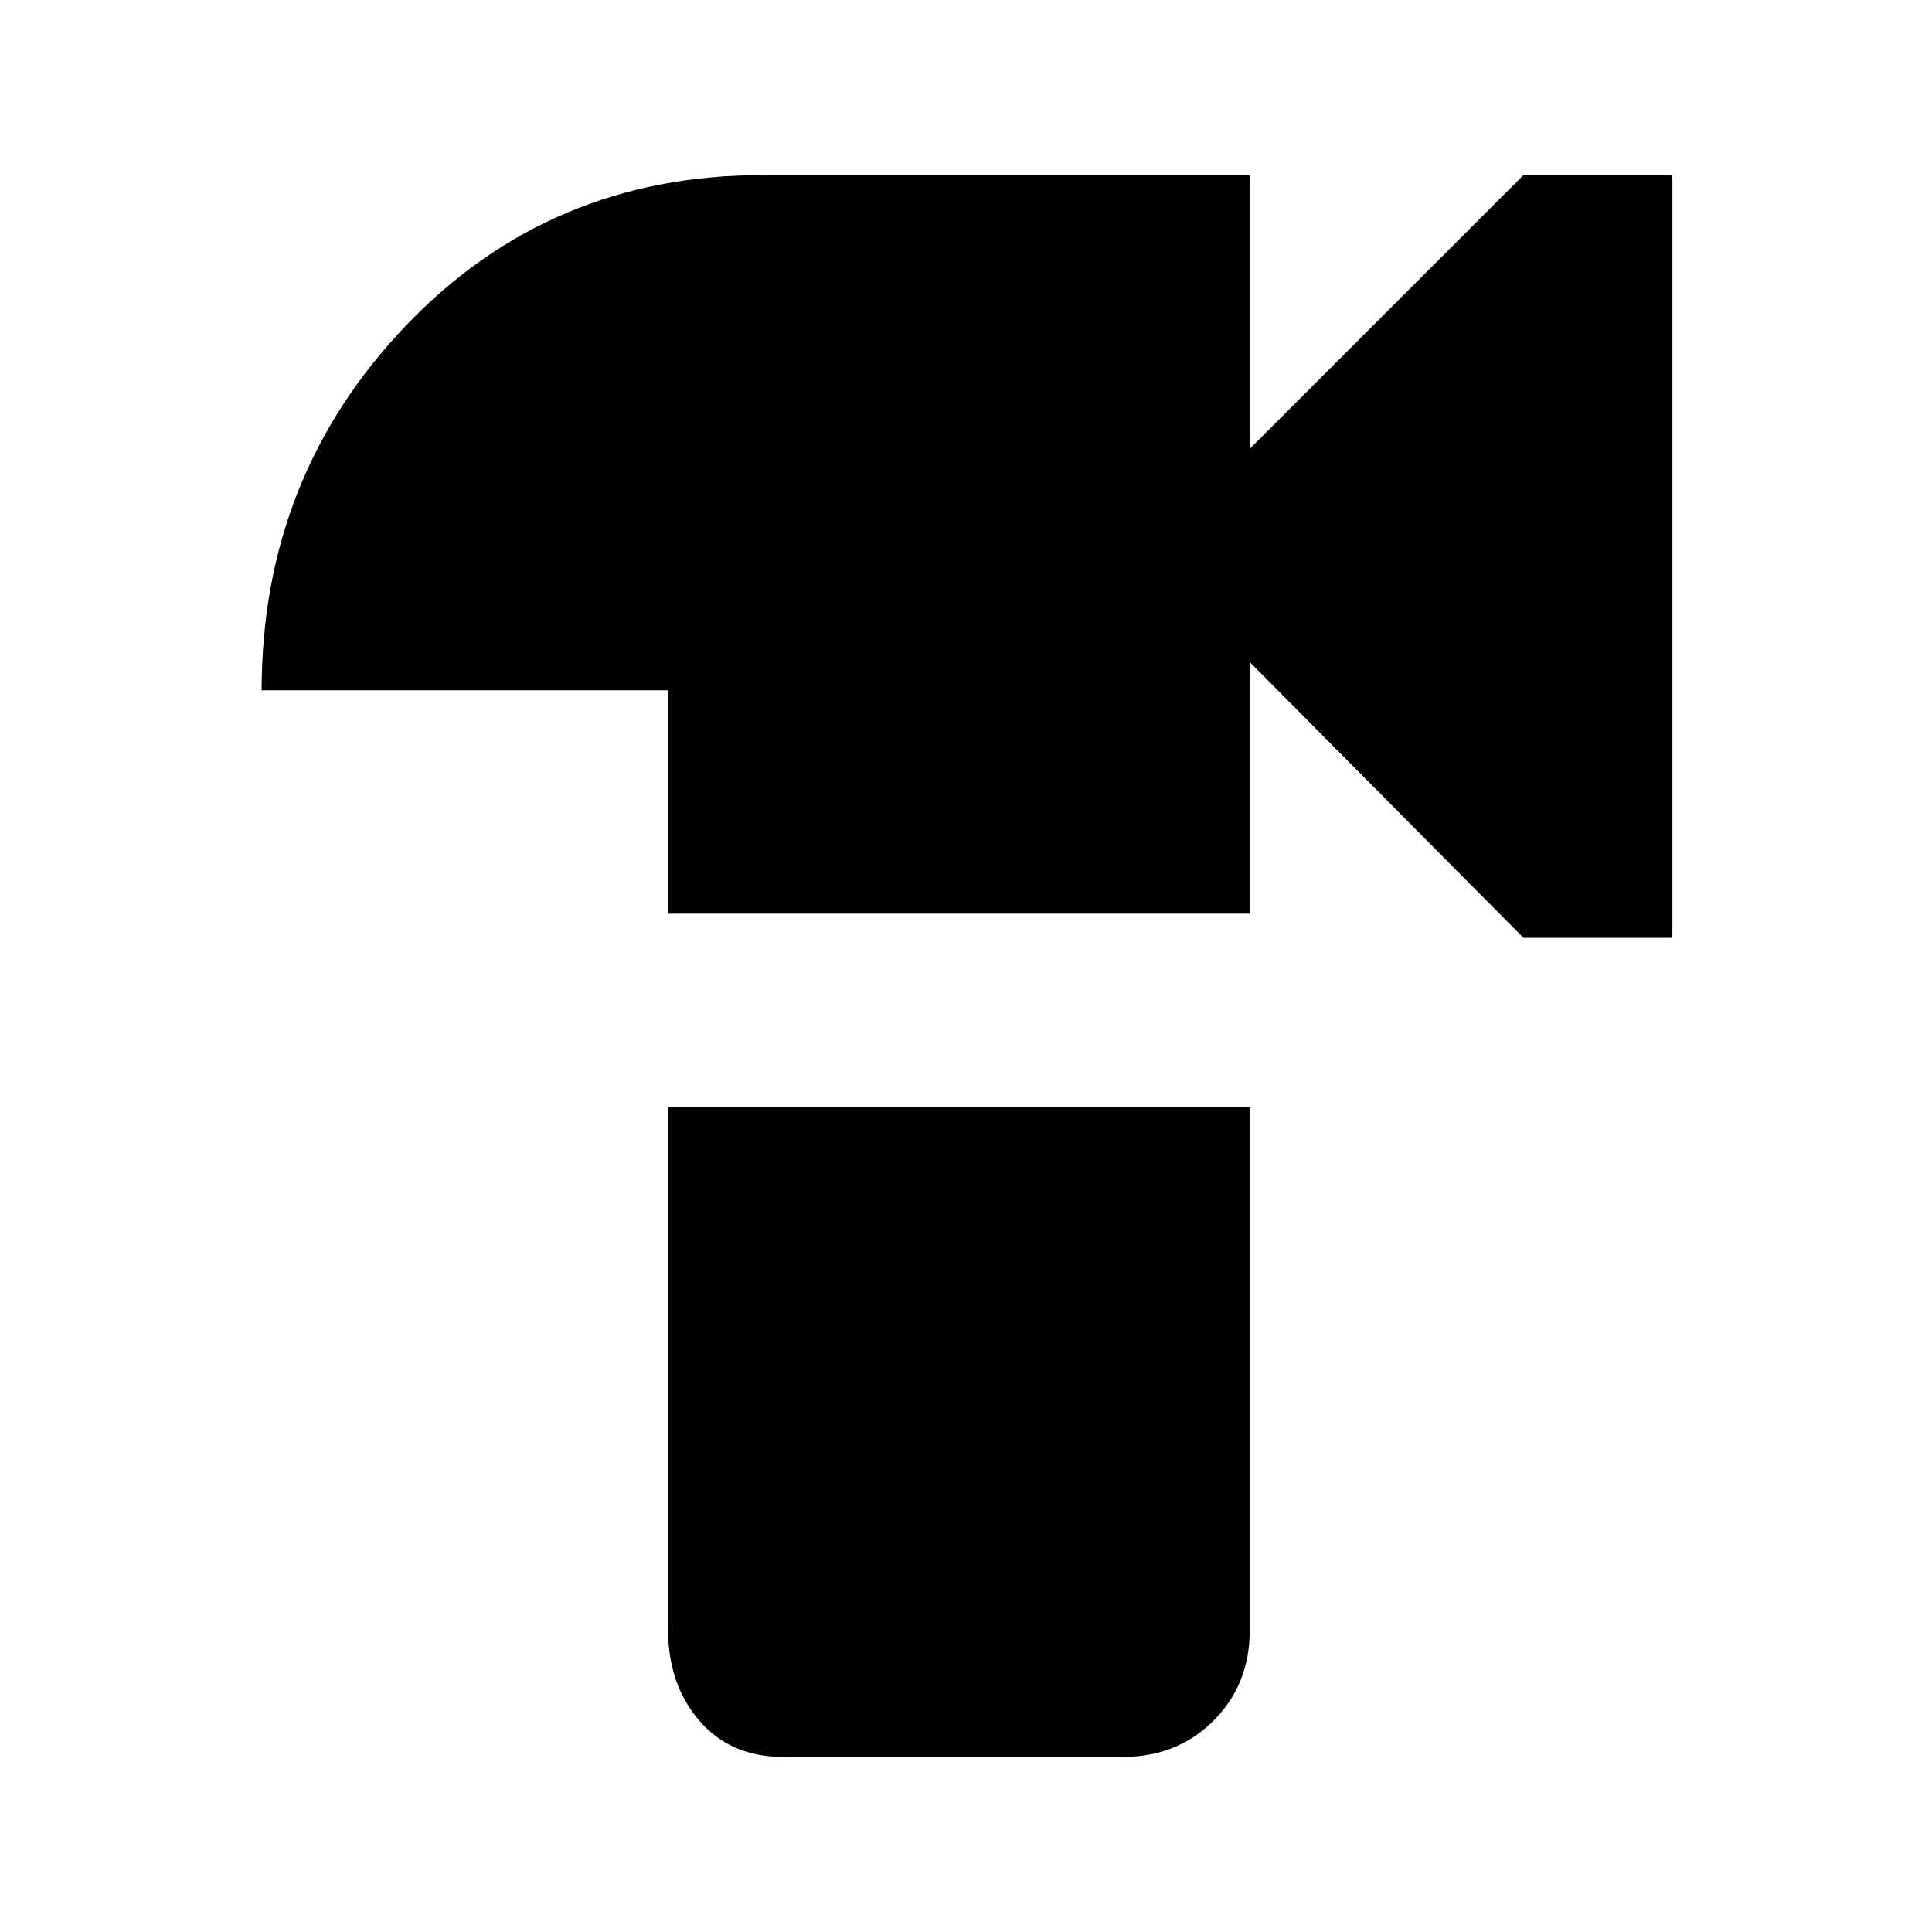 <svg xmlns="http://www.w3.org/2000/svg" height="40" width="40"><path d="M13.833 18.917v-4.625H5.417q0-4.417 2.979-7.542t7.396-3.125h10.083v5.667l5.667-5.667h3.083v15.792h-3.083l-5.667-5.709v5.209Zm2.375 17.458q-1.083 0-1.729-.75-.646-.75-.646-1.875V22.917h12.042V33.75q0 1.125-.75 1.875t-1.875.75Z"/></svg>